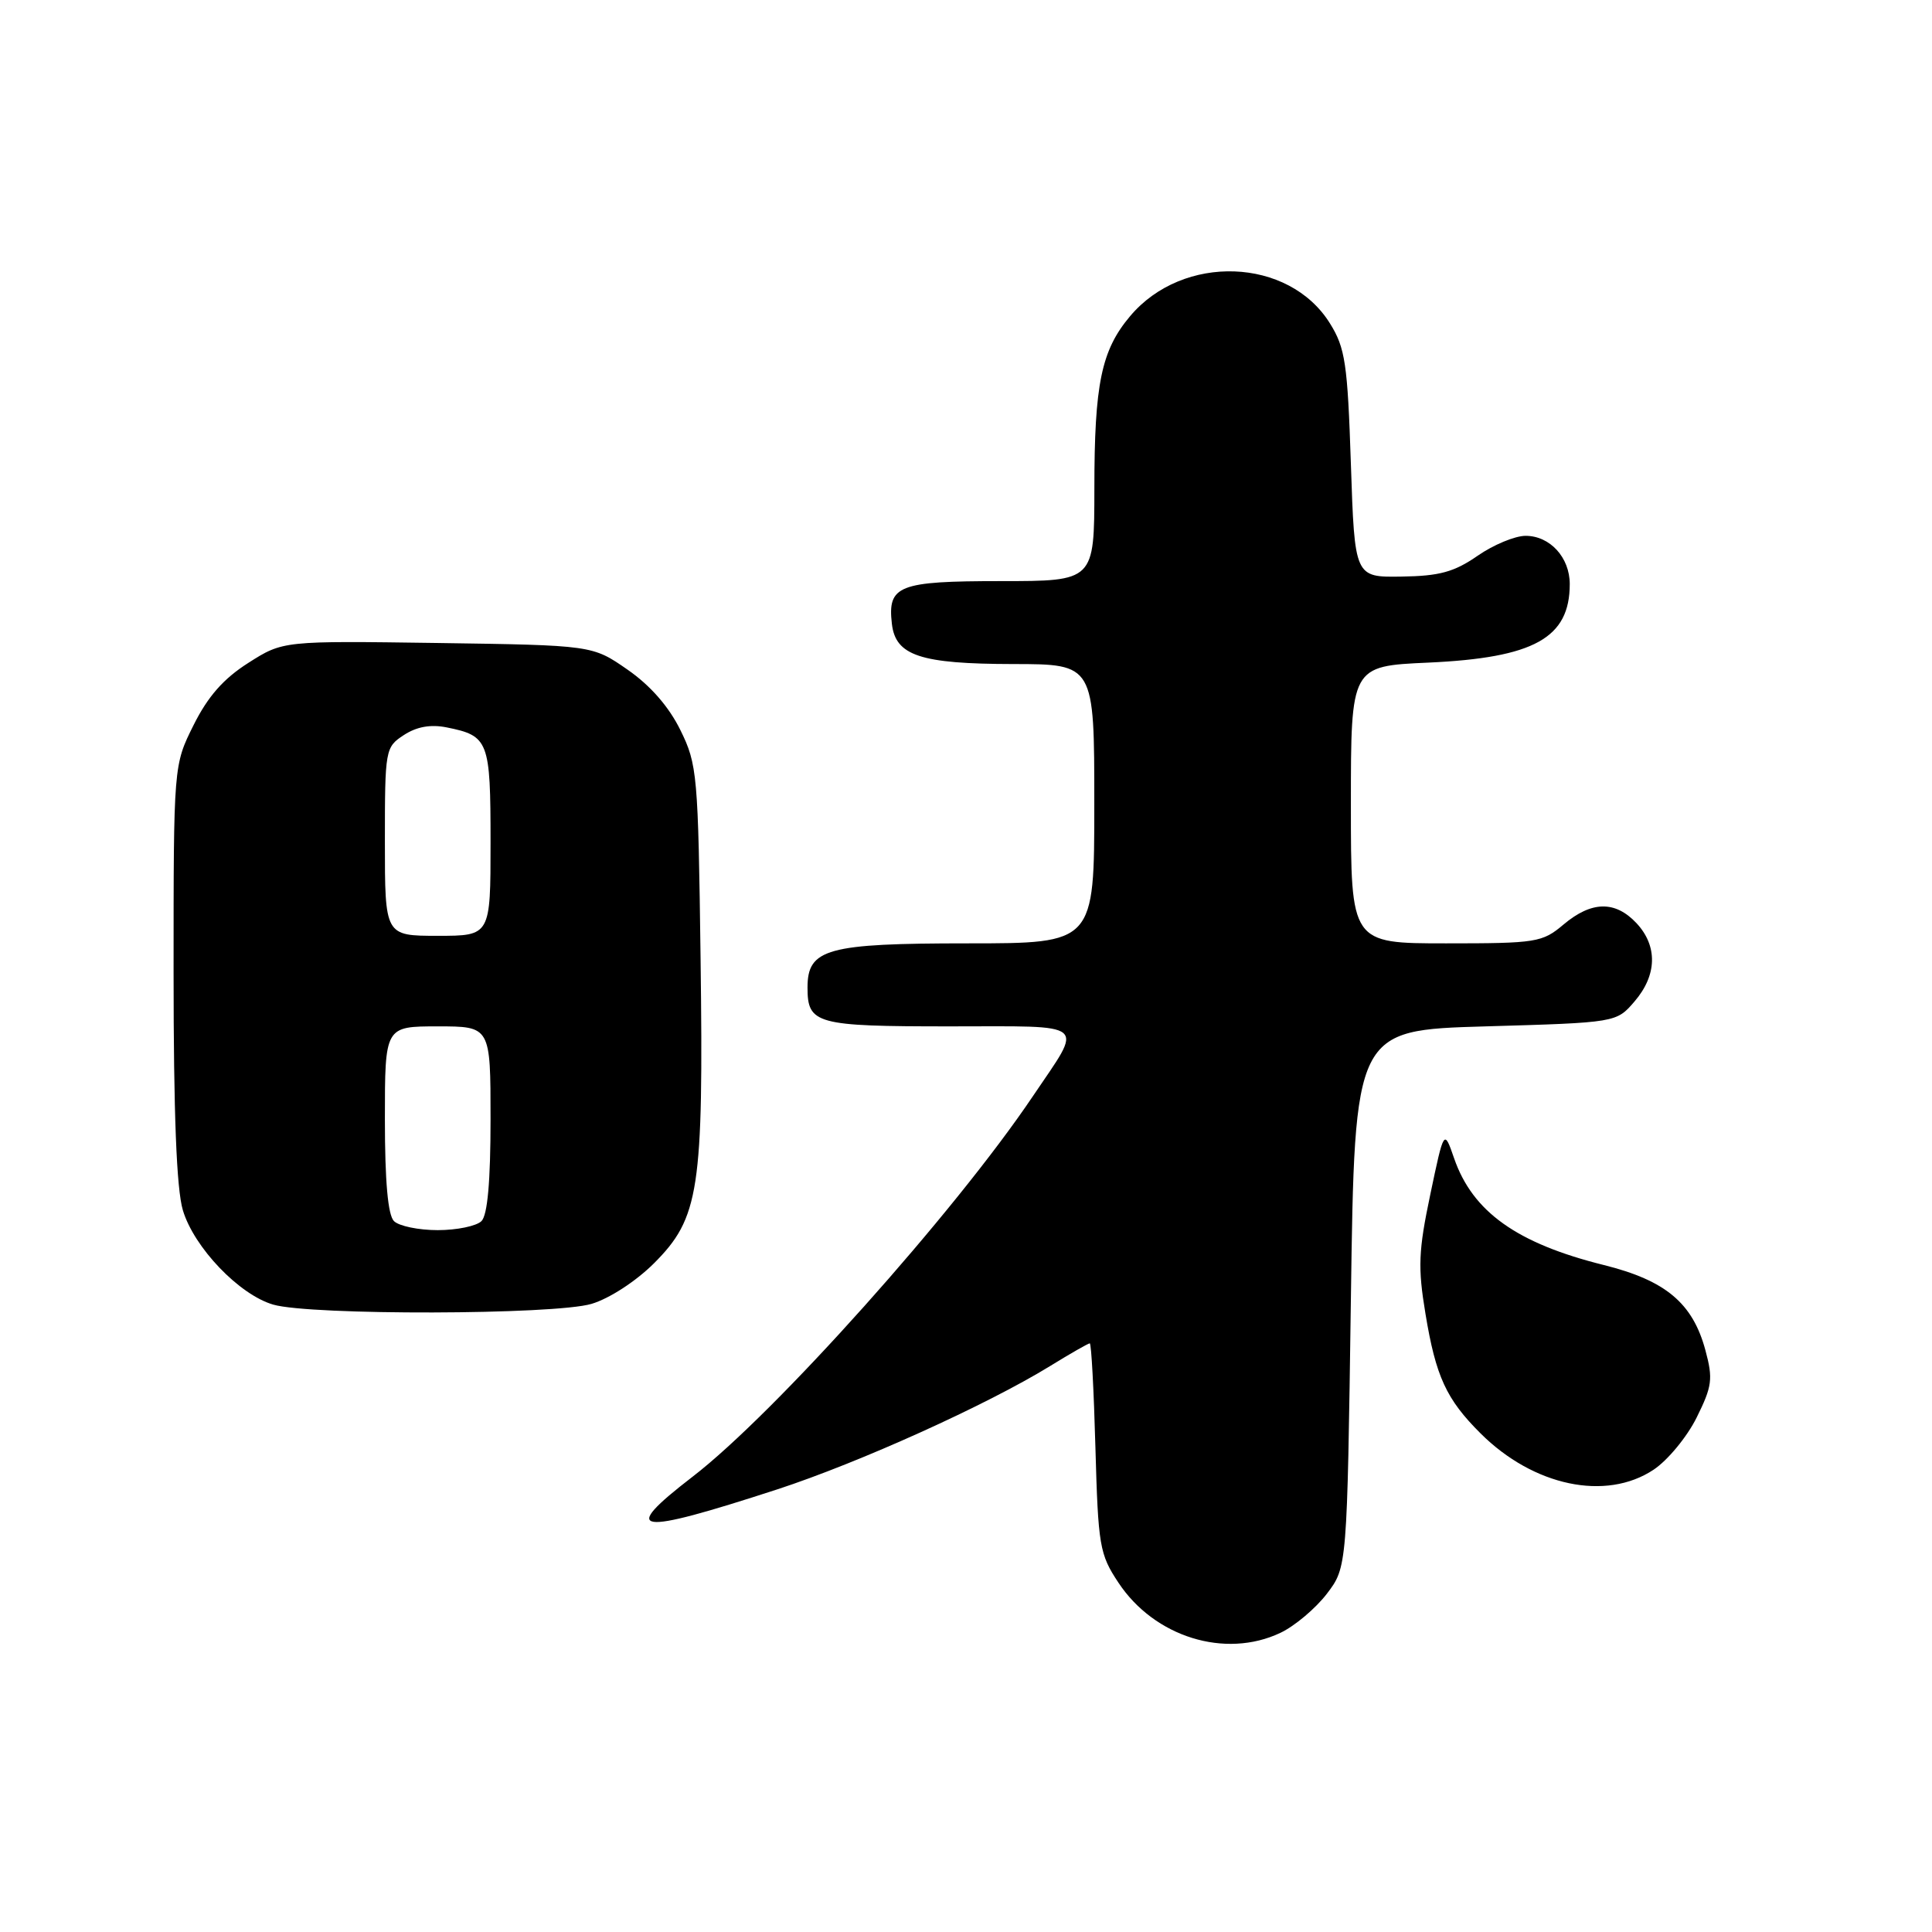 <?xml version="1.0" encoding="UTF-8" standalone="no"?>
<!DOCTYPE svg PUBLIC "-//W3C//DTD SVG 1.1//EN" "http://www.w3.org/Graphics/SVG/1.1/DTD/svg11.dtd" >
<svg xmlns="http://www.w3.org/2000/svg" xmlns:xlink="http://www.w3.org/1999/xlink" version="1.1" viewBox="0 0 256 256">
 <g >
 <path fill="currentColor"
d=" M 169.66 216.36 C 171.56 215.46 174.32 213.13 175.81 211.19 C 178.50 207.66 178.50 207.66 179.00 172.08 C 179.50 136.50 179.50 136.50 196.84 136.00 C 214.18 135.50 214.18 135.50 216.59 132.69 C 219.58 129.21 219.67 125.34 216.83 122.31 C 214.01 119.32 210.89 119.38 207.18 122.50 C 204.36 124.88 203.59 125.00 191.61 125.00 C 179.00 125.00 179.00 125.00 179.00 106.63 C 179.00 88.26 179.00 88.26 189.25 87.80 C 203.28 87.16 208.00 84.54 208.00 77.39 C 208.00 73.87 205.38 71.00 202.15 71.00 C 200.75 71.00 197.88 72.19 195.78 73.65 C 192.69 75.79 190.73 76.33 185.72 76.40 C 179.50 76.50 179.50 76.50 179.00 61.50 C 178.56 48.16 178.25 46.10 176.23 42.86 C 170.78 34.08 156.74 33.57 149.74 41.90 C 145.93 46.42 145.01 50.87 145.01 64.75 C 145.00 77.00 145.00 77.00 132.62 77.00 C 119.04 77.00 117.59 77.57 118.18 82.67 C 118.67 86.88 121.94 87.97 134.25 87.99 C 145.00 88.00 145.00 88.00 145.00 106.50 C 145.00 125.00 145.00 125.00 128.22 125.00 C 109.57 125.00 107.00 125.71 107.00 130.86 C 107.00 135.69 108.13 136.00 125.81 136.00 C 144.52 136.00 143.61 135.24 136.85 145.27 C 126.55 160.58 102.64 187.32 91.76 195.68 C 81.99 203.21 84.06 203.51 102.99 197.35 C 113.86 193.80 130.79 186.15 139.19 180.98 C 141.85 179.34 144.20 178.00 144.40 178.00 C 144.61 178.00 144.94 184.23 145.15 191.85 C 145.51 204.83 145.70 205.95 148.19 209.70 C 152.96 216.92 162.35 219.83 169.66 216.36 Z  M 219.10 194.75 C 220.97 193.51 223.54 190.40 224.81 187.84 C 226.87 183.69 227.00 182.71 225.98 178.93 C 224.30 172.67 220.71 169.66 212.50 167.62 C 200.99 164.75 195.13 160.57 192.68 153.49 C 191.34 149.61 191.34 149.61 189.52 158.28 C 187.95 165.74 187.86 167.94 188.88 174.07 C 190.25 182.39 191.64 185.41 196.18 189.93 C 203.19 196.92 212.78 198.94 219.10 194.75 Z  M 78.38 172.77 C 80.74 172.07 84.27 169.77 86.65 167.40 C 92.66 161.39 93.23 157.67 92.83 127.00 C 92.51 102.61 92.40 101.29 90.15 96.73 C 88.63 93.64 86.17 90.82 83.15 88.73 C 78.50 85.50 78.50 85.50 58.00 85.20 C 37.50 84.91 37.50 84.91 32.90 87.84 C 29.61 89.93 27.54 92.29 25.65 96.08 C 23.00 101.39 23.00 101.39 23.00 128.83 C 23.00 147.60 23.39 157.56 24.23 160.36 C 25.71 165.31 31.71 171.57 36.21 172.87 C 41.20 174.31 73.49 174.23 78.38 172.77 Z  M 52.20 161.80 C 51.40 161.00 51.00 156.53 51.00 148.30 C 51.00 136.00 51.00 136.00 58.00 136.00 C 65.00 136.00 65.00 136.00 65.00 148.30 C 65.00 156.53 64.60 161.00 63.80 161.80 C 63.14 162.46 60.53 163.00 58.00 163.00 C 55.47 163.00 52.86 162.46 52.20 161.80 Z  M 51.00 111.52 C 51.00 99.30 51.05 99.01 53.51 97.40 C 55.21 96.29 57.05 95.96 59.17 96.38 C 64.76 97.50 65.00 98.14 65.00 111.62 C 65.00 124.00 65.00 124.00 58.00 124.00 C 51.00 124.00 51.00 124.00 51.00 111.52 Z "/>
</g>
</svg>